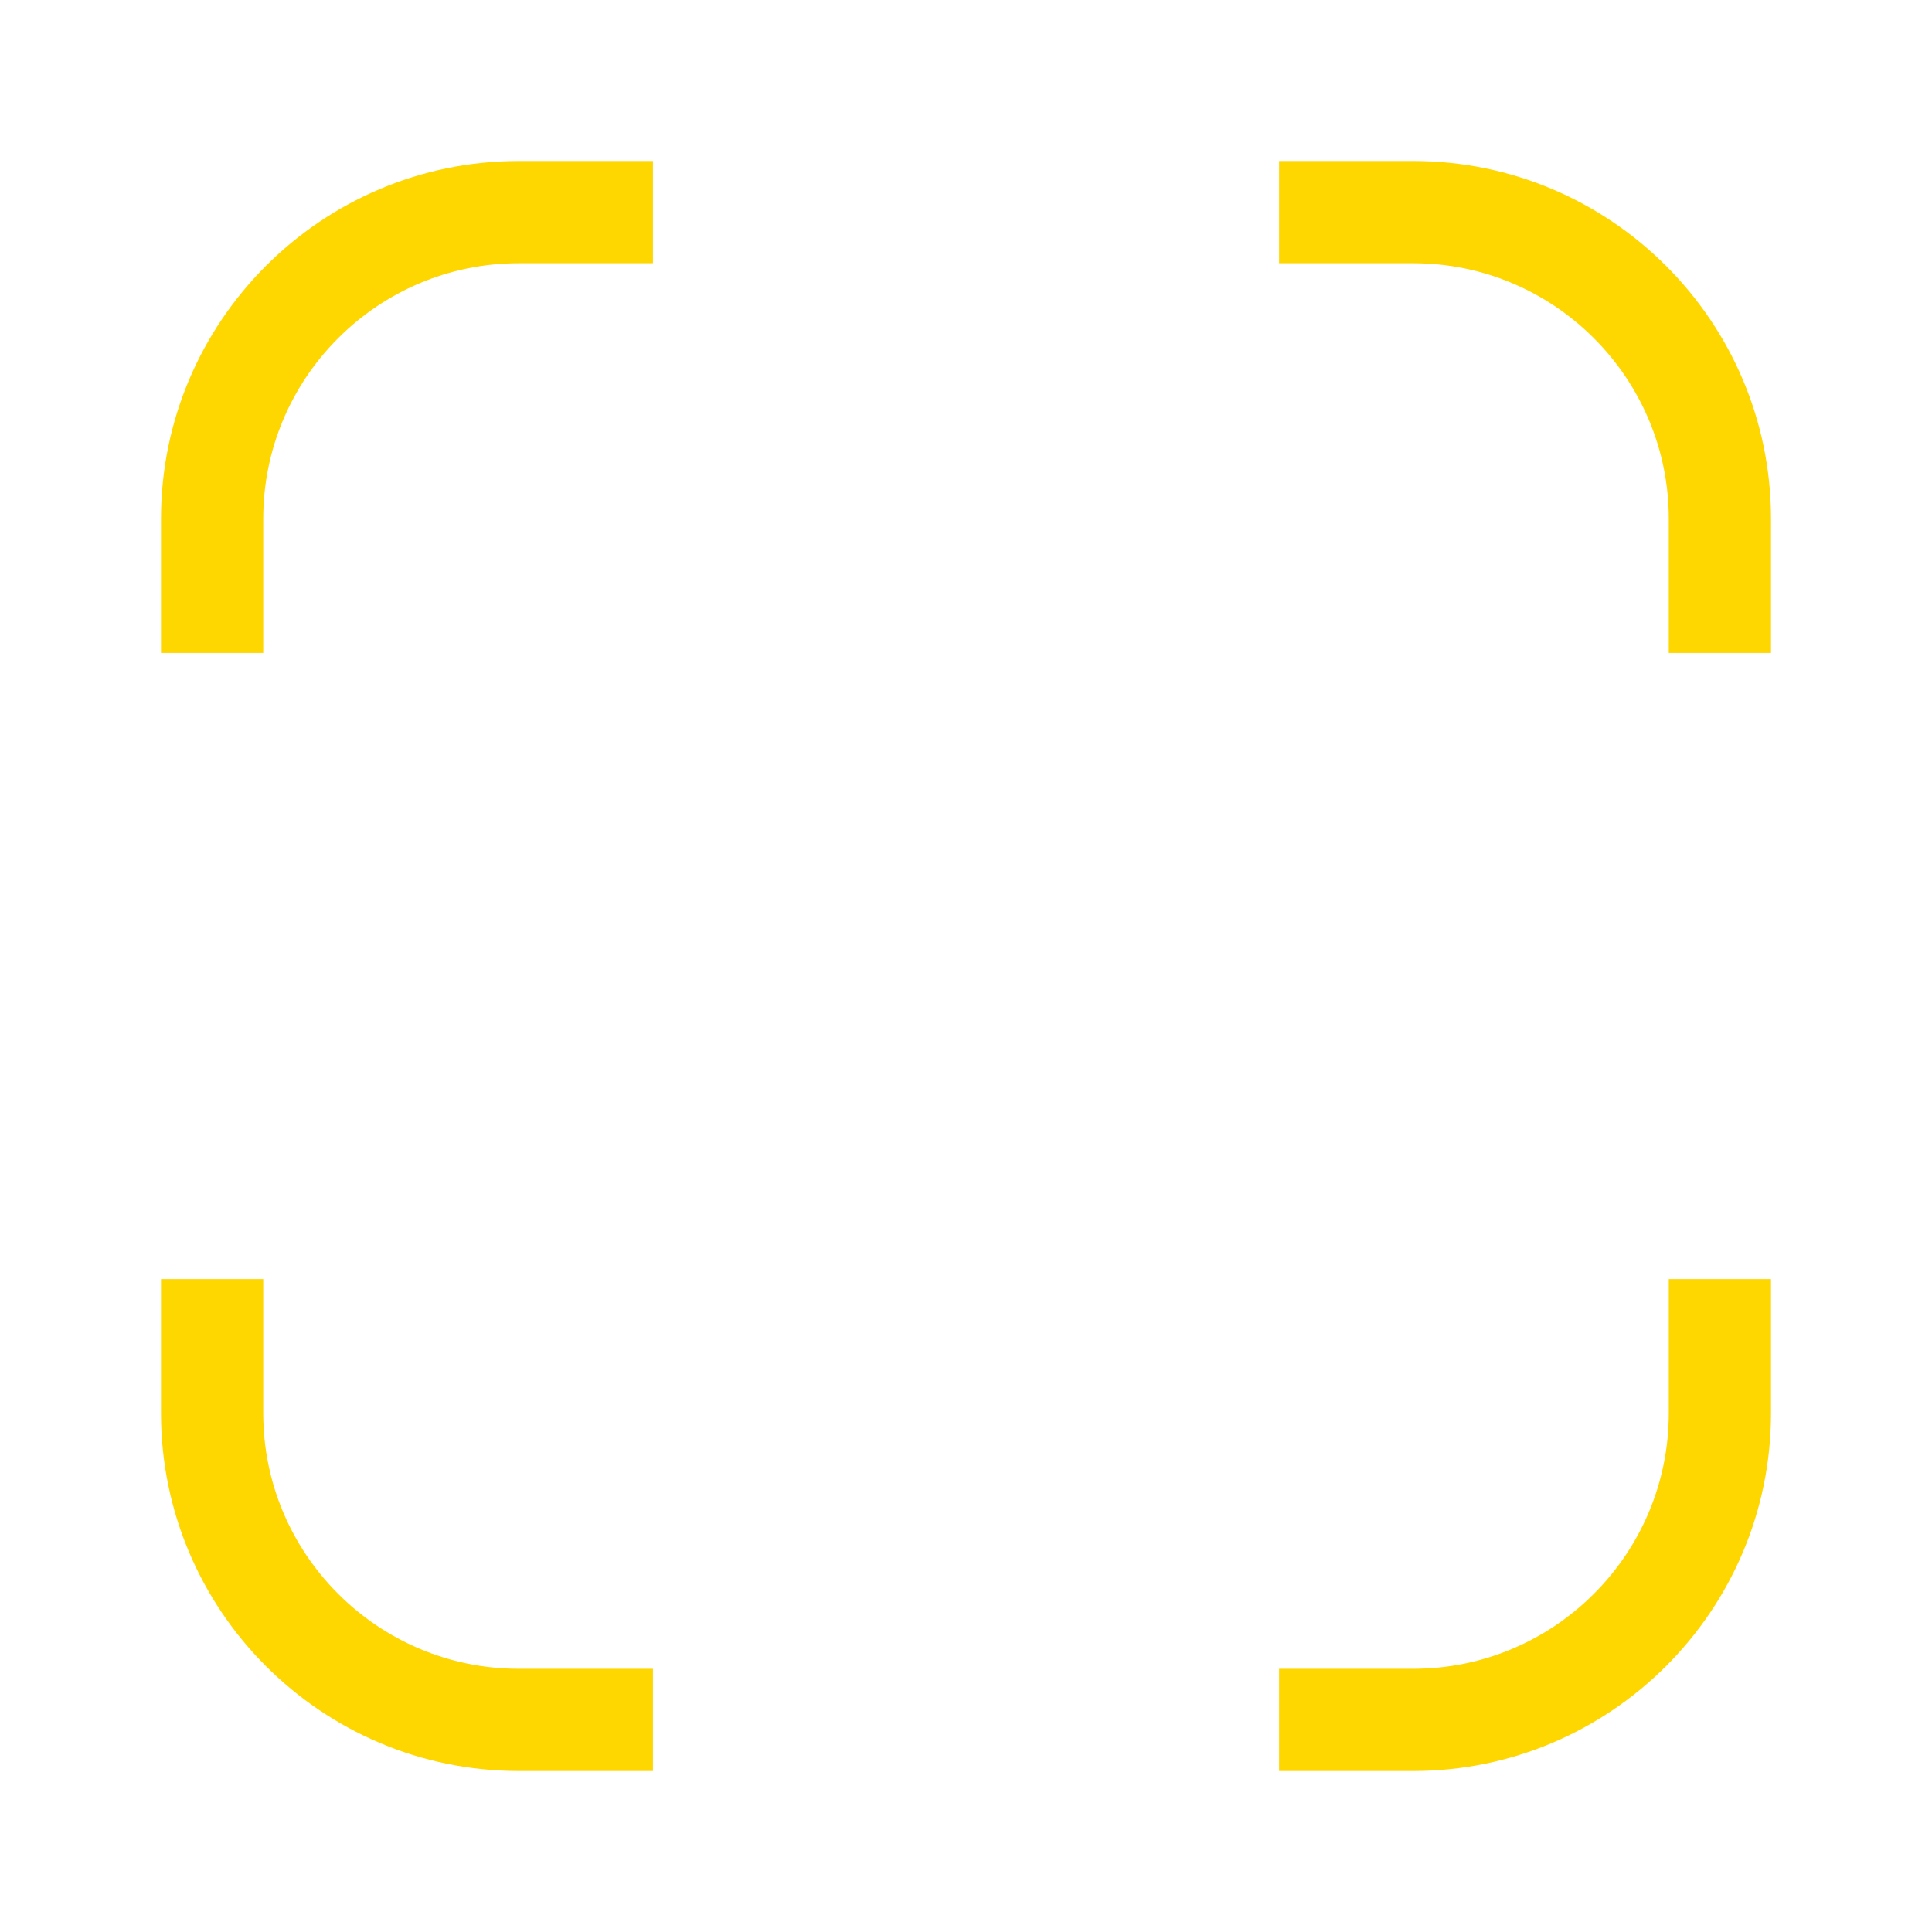 <svg xmlns="http://www.w3.org/2000/svg" xmlns:xlink="http://www.w3.org/1999/xlink" version="1.1" x="0px" y="0px" viewBox="0 0 96 96" enable-background="new 0 0 96 96" xml:space="preserve"><g fill="gold"><path d="M82.921,70.223c0,7.002-5.696,12.698-12.698,12.698h-6.666V88h6.666C80.025,88,88,80.025,88,70.223v-6.666h-5.079V70.223z"/><path d="M70.223,8h-6.666v5.08h6.666c7.002,0,12.698,5.696,12.698,12.698v6.667H88v-6.667C88,15.975,80.025,8,70.223,8z"/><path d="M8,25.778v6.667h5.08v-6.667c0-7.002,5.696-12.698,12.698-12.698h6.667V8h-6.667C15.975,8,8,15.975,8,25.778z"/><path d="M13.08,70.223v-6.666H8v6.666C8,80.025,15.975,88,25.778,88h6.667v-5.079h-6.667C18.776,82.921,13.08,77.225,13.08,70.223z   "/></g></svg>
